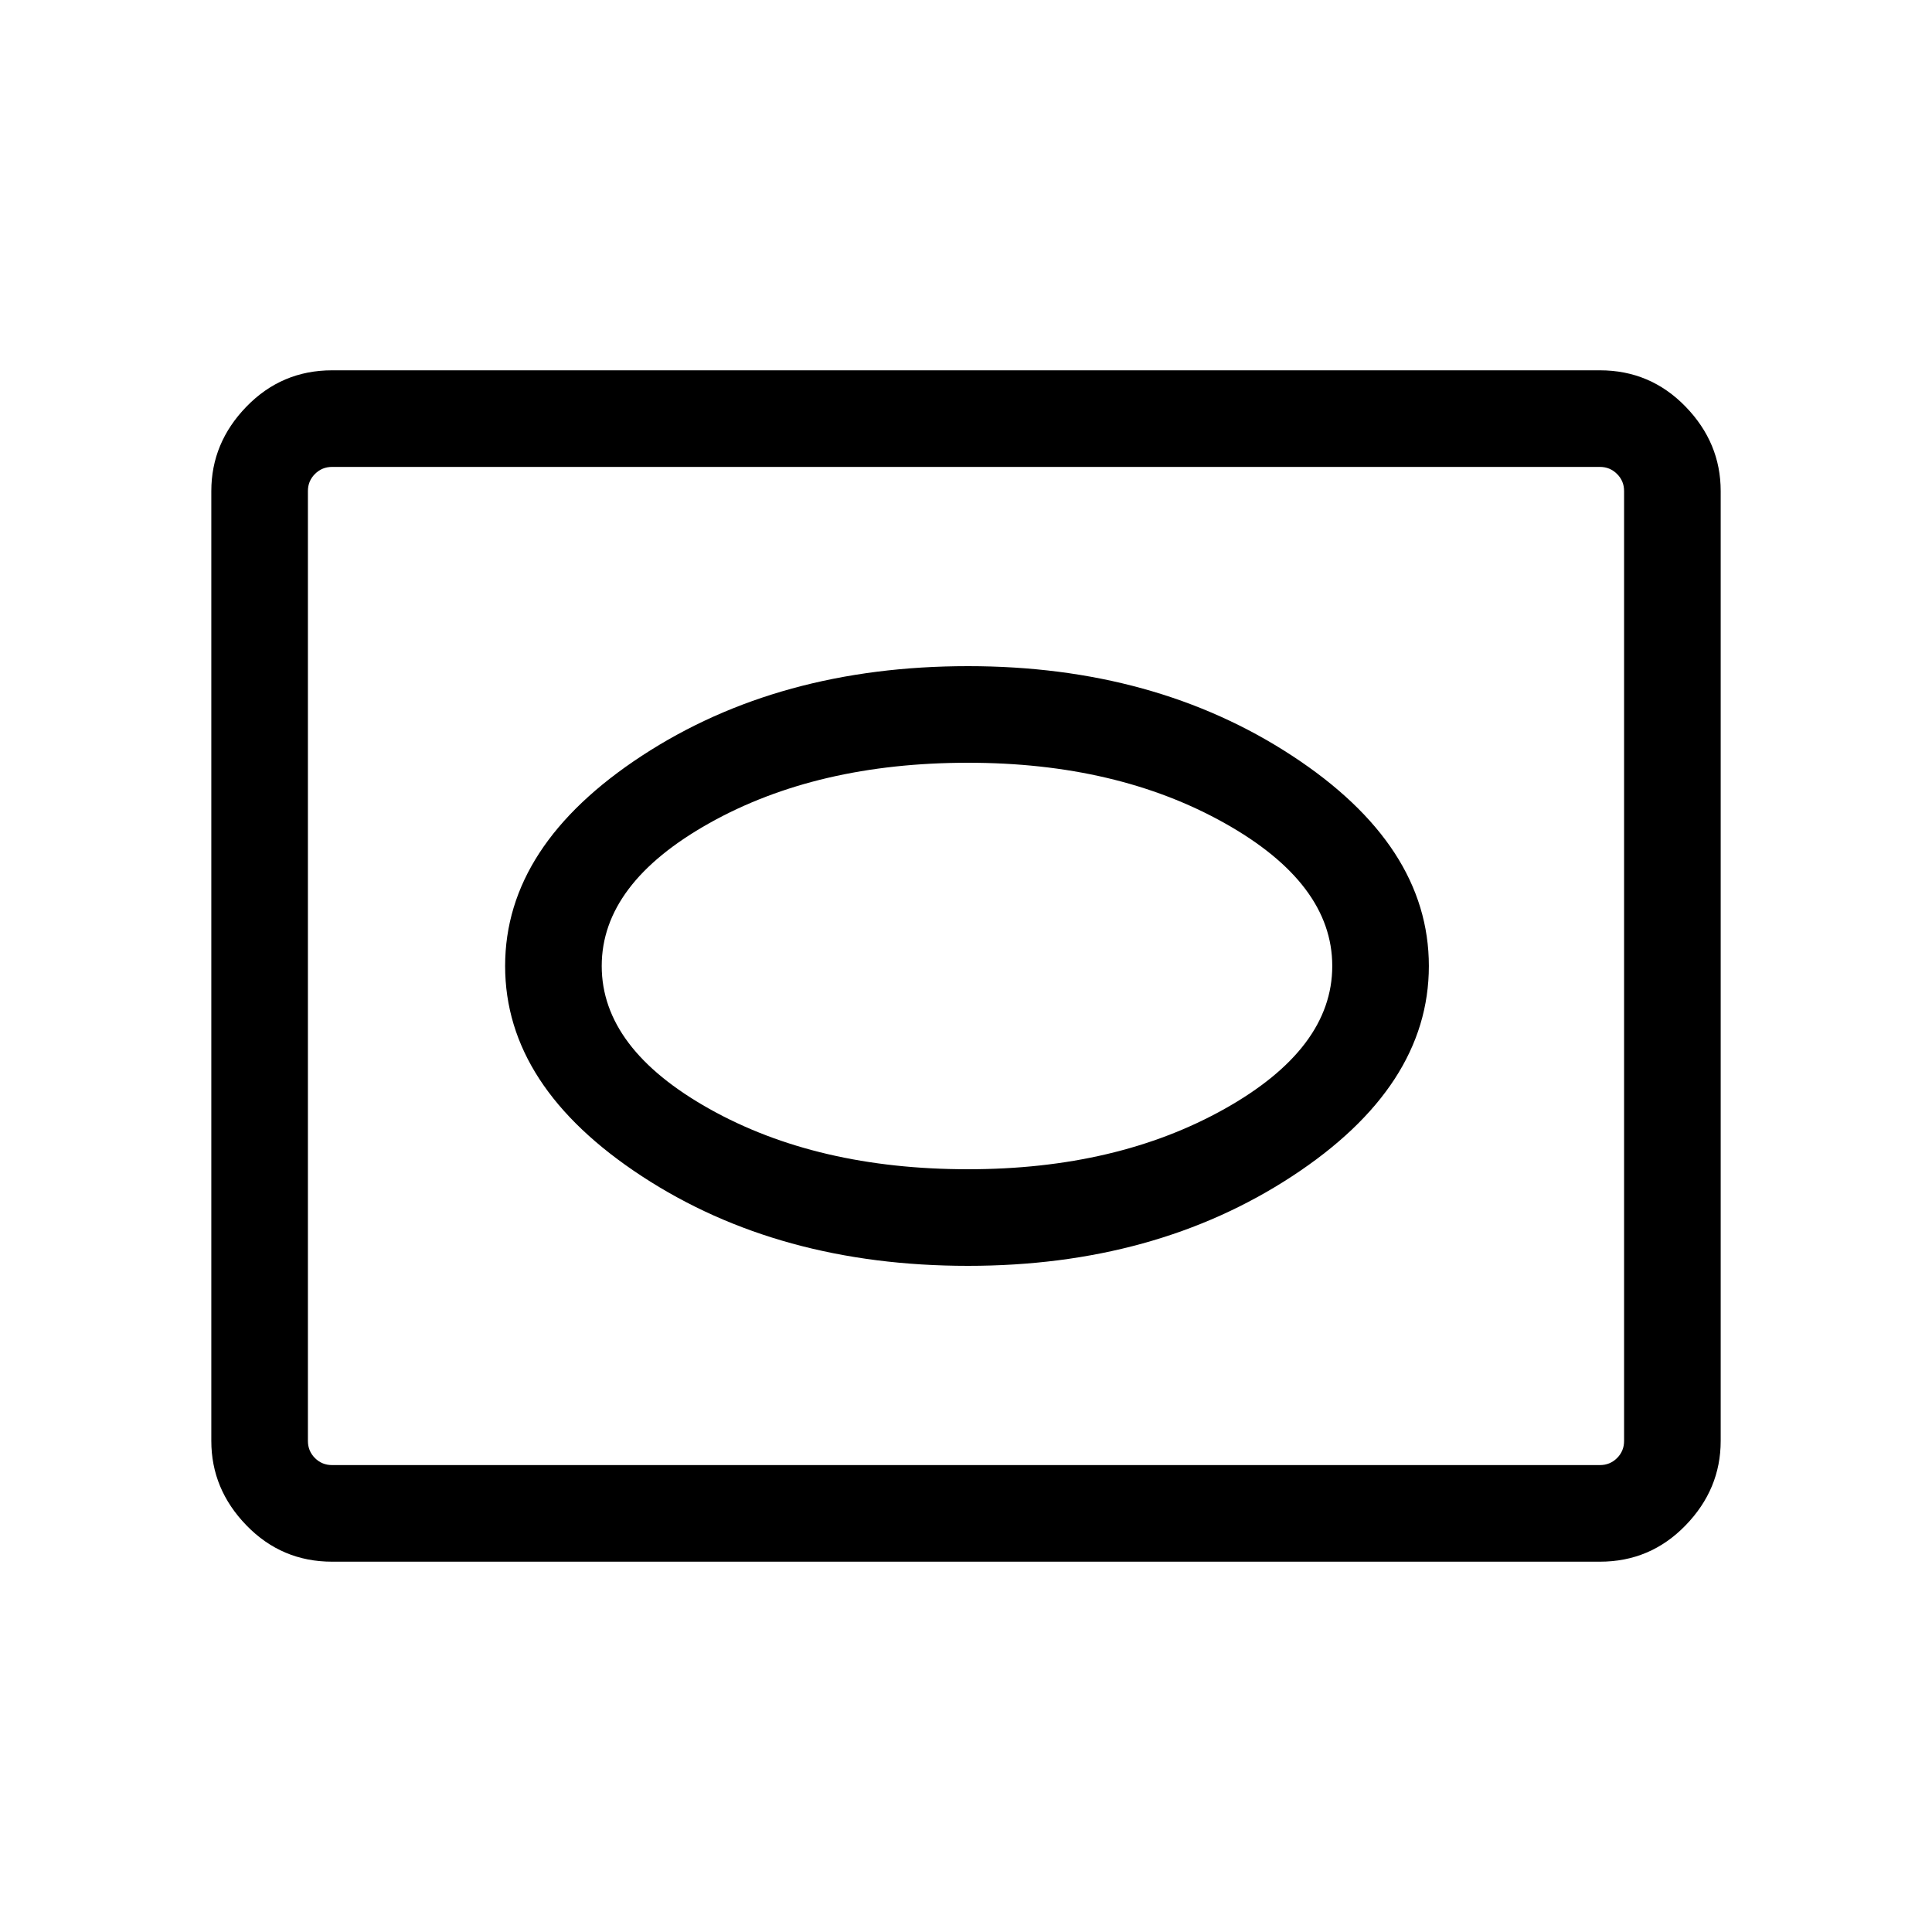 <svg xmlns="http://www.w3.org/2000/svg" height="40" width="40"><path d="M20.042 26.208q3.875 0 6.708-1.854T29.583 20q0-2.5-2.833-4.354t-6.708-1.854q-3.917 0-6.75 1.854Q10.458 17.5 10.458 20t2.834 4.354q2.833 1.854 6.75 1.854Zm0-2q-3.125 0-5.355-1.25-2.229-1.25-2.229-2.958 0-1.708 2.229-2.958 2.23-1.25 5.355-1.25 3.083 0 5.312 1.25T27.583 20q0 1.708-2.229 2.958-2.229 1.25-5.312 1.25ZM6.875 32.333q-1.042 0-1.771-.75-.729-.75-.729-1.75V10.167q0-1 .729-1.75t1.771-.75h26.25q1.042 0 1.771.75.729.75.729 1.75v19.666q0 1-.729 1.75t-1.771.75Zm0-2h26.25q.208 0 .354-.145.146-.146.146-.355V10.167q0-.209-.146-.354-.146-.146-.354-.146H6.875q-.208 0-.354.146-.146.145-.146.354v19.666q0 .209.146.355.146.145.354.145ZM20 20Z"/></svg>